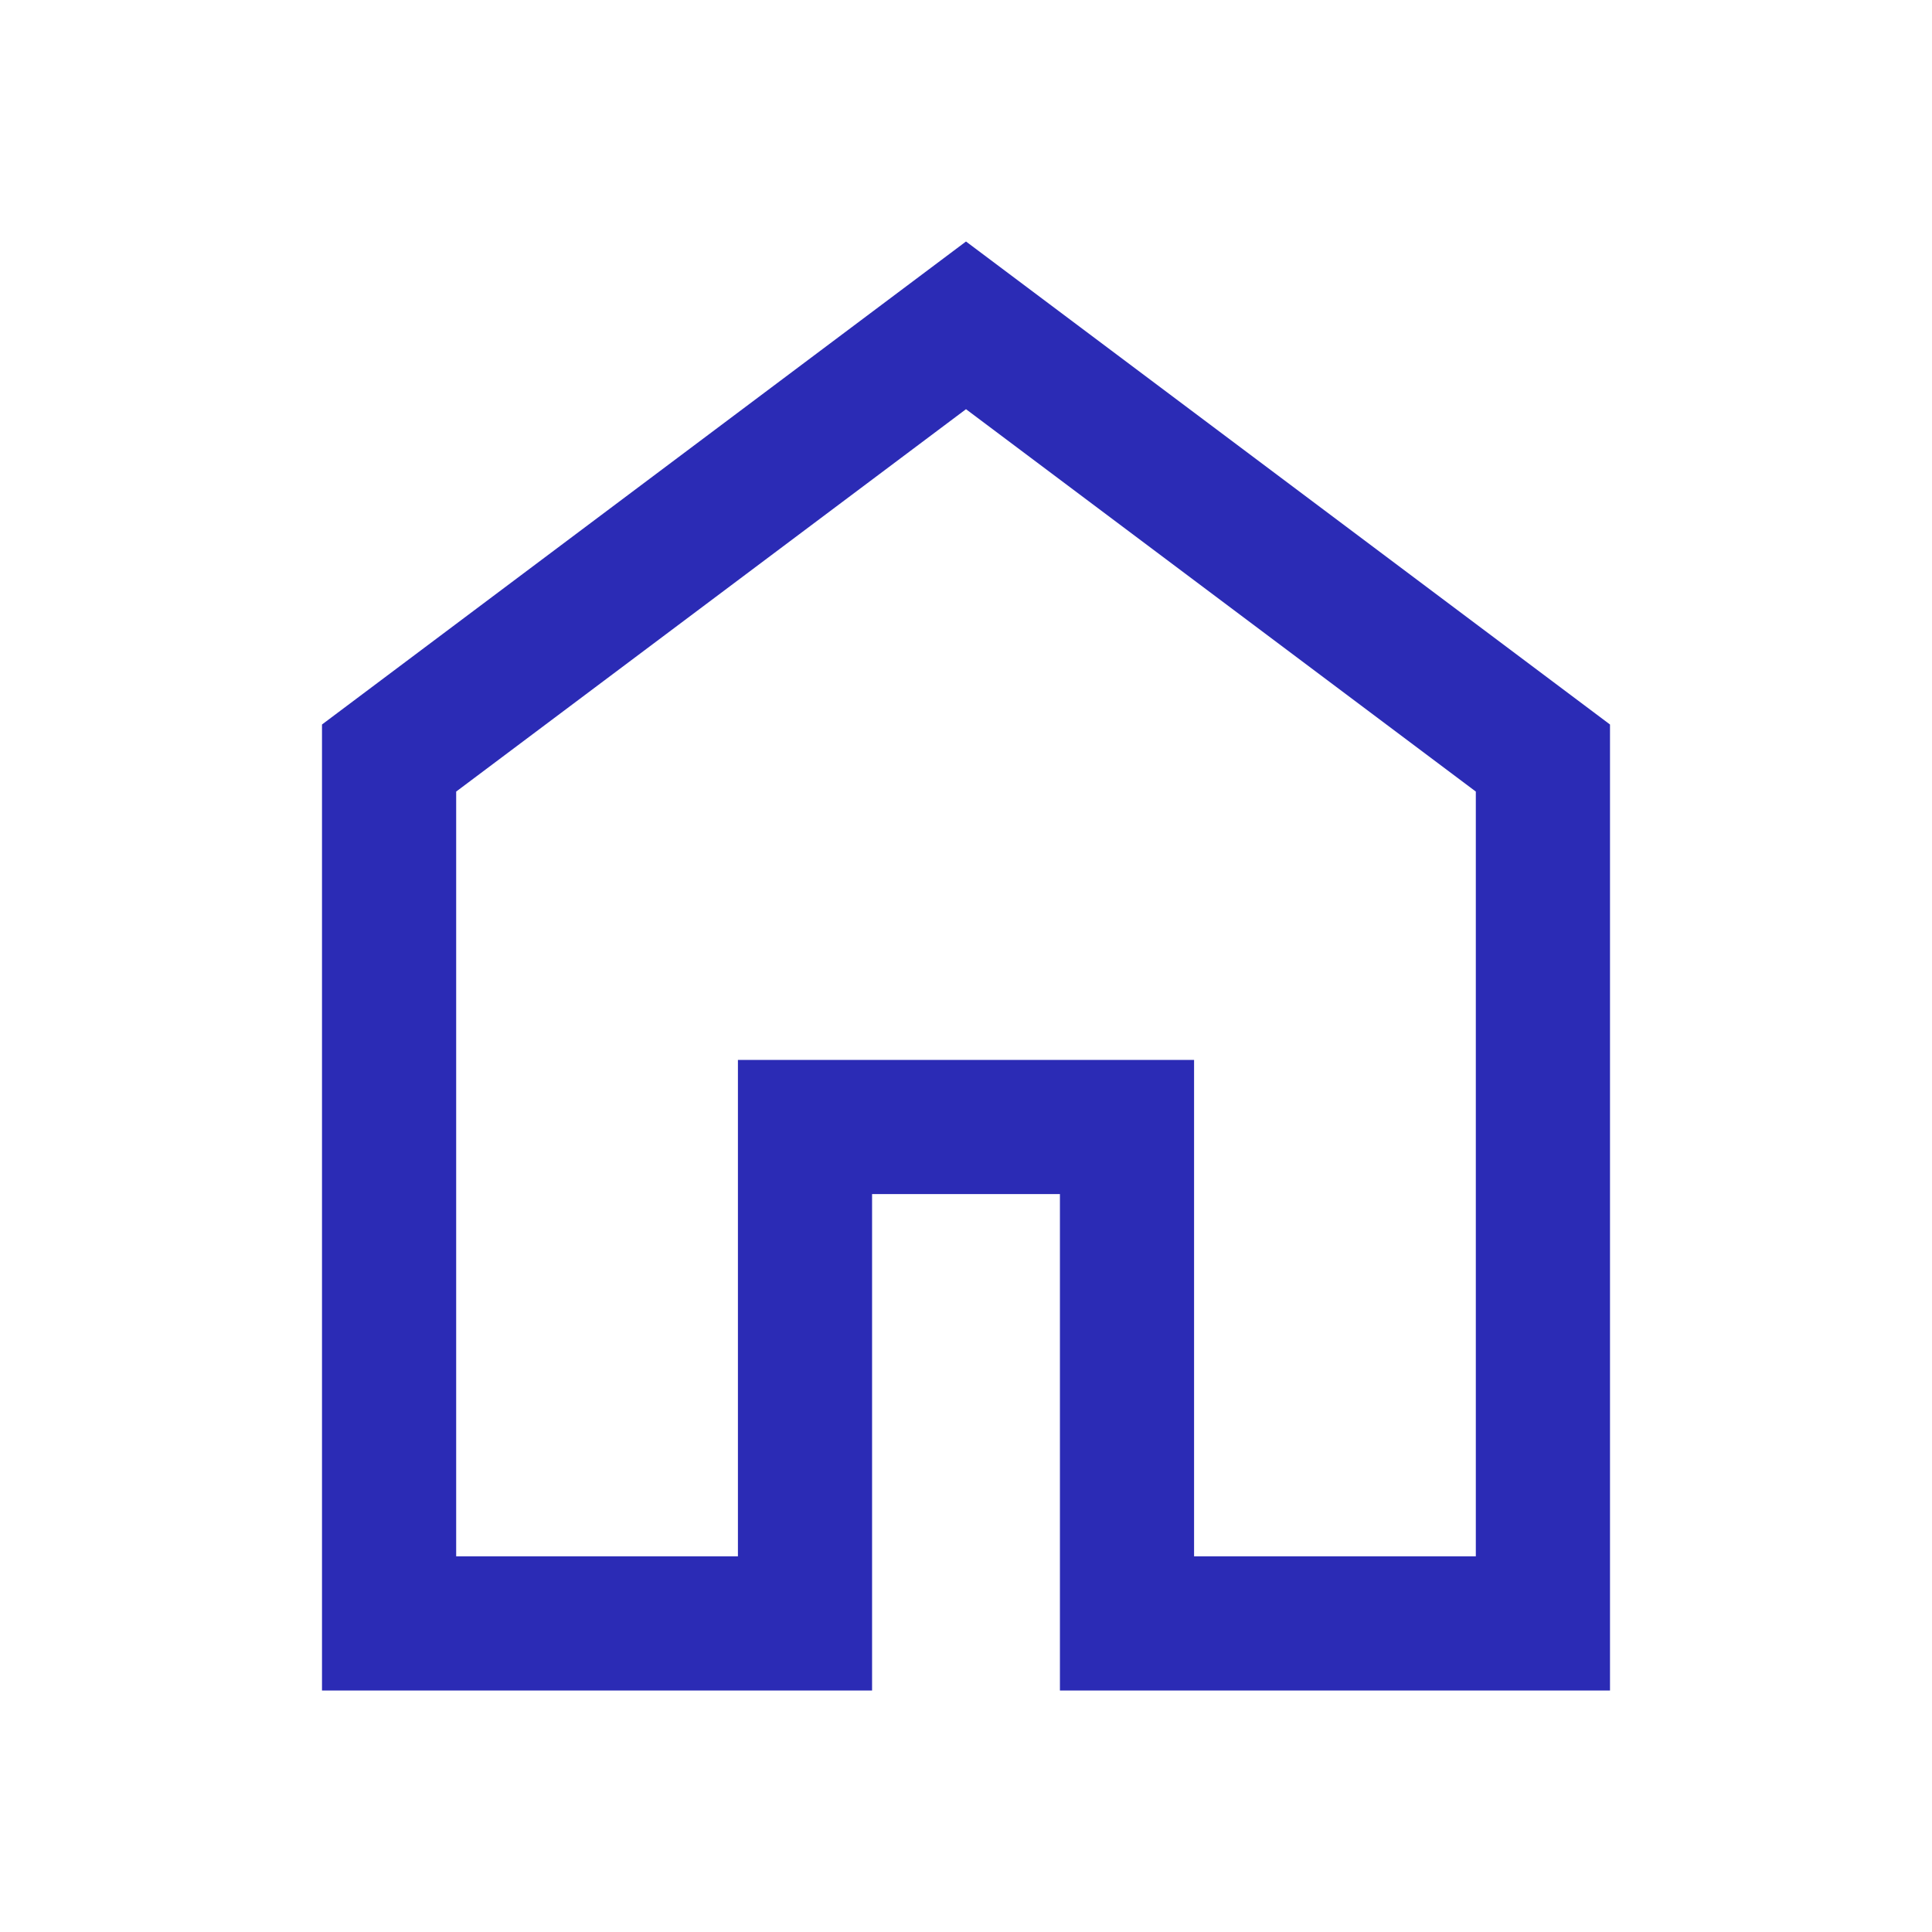 <svg xmlns="http://www.w3.org/2000/svg" height="40px" viewBox="0 -960 960 960" width="40px" fill="#2b2bb5"><path d="M226.67-186.67h140v-246.66h226.66v246.66h140v-380L480-756.67l-253.33 190v380ZM160-120v-480l320-240 320 240v480H526.67v-246.67h-93.34V-120H160Zm320-352Z"/></svg>